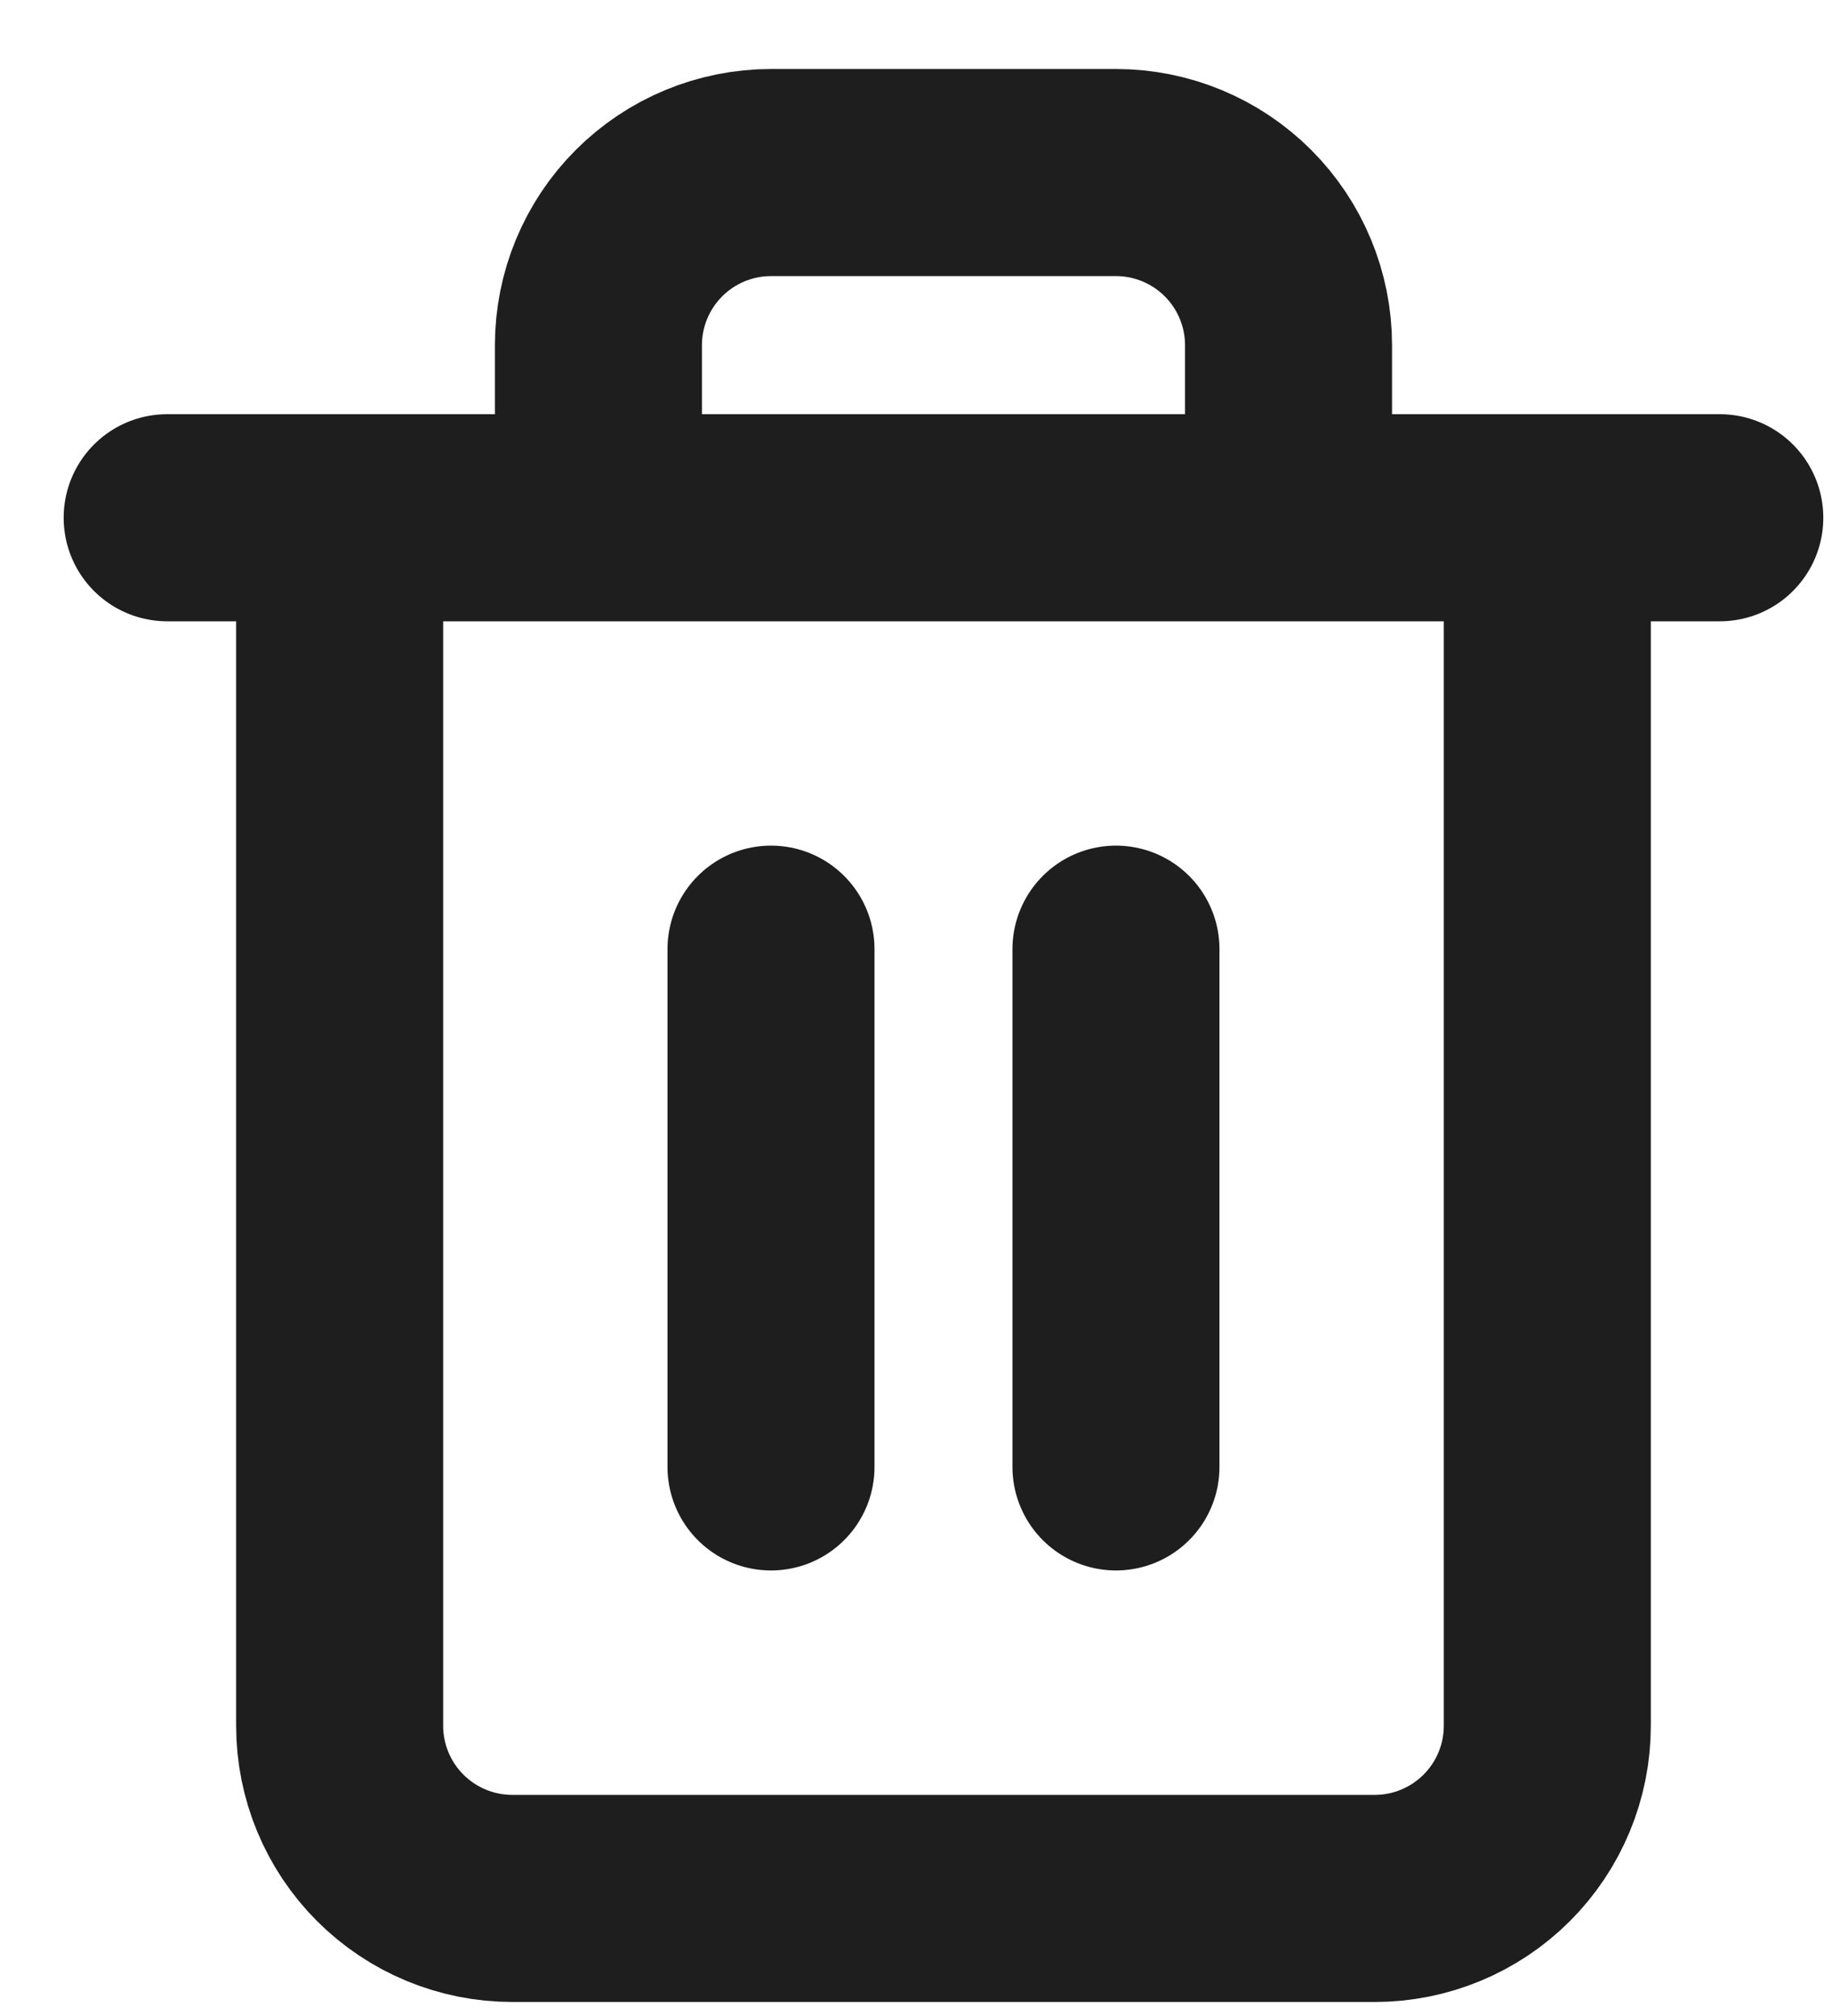 <svg width="20" height="22" viewBox="0 0 20 22" fill="none" xmlns="http://www.w3.org/2000/svg">
<path d="M1.825 5.65H3.708M3.708 5.65H18.775M3.708 5.65L3.708 18.833C3.708 19.333 3.907 19.812 4.26 20.165C4.613 20.518 5.092 20.717 5.592 20.717H15.008C15.508 20.717 15.987 20.518 16.34 20.165C16.693 19.812 16.892 19.333 16.892 18.833V5.65M6.533 5.65V3.767C6.533 3.267 6.732 2.788 7.085 2.435C7.438 2.082 7.917 1.883 8.417 1.883H12.183C12.683 1.883 13.162 2.082 13.515 2.435C13.868 2.788 14.067 3.267 14.067 3.767V5.65M8.417 10.358V16.008M12.183 10.358V16.008" stroke="#1E1E1E" stroke-width="2.26" stroke-linecap="round" stroke-linejoin="round"/>
</svg>
